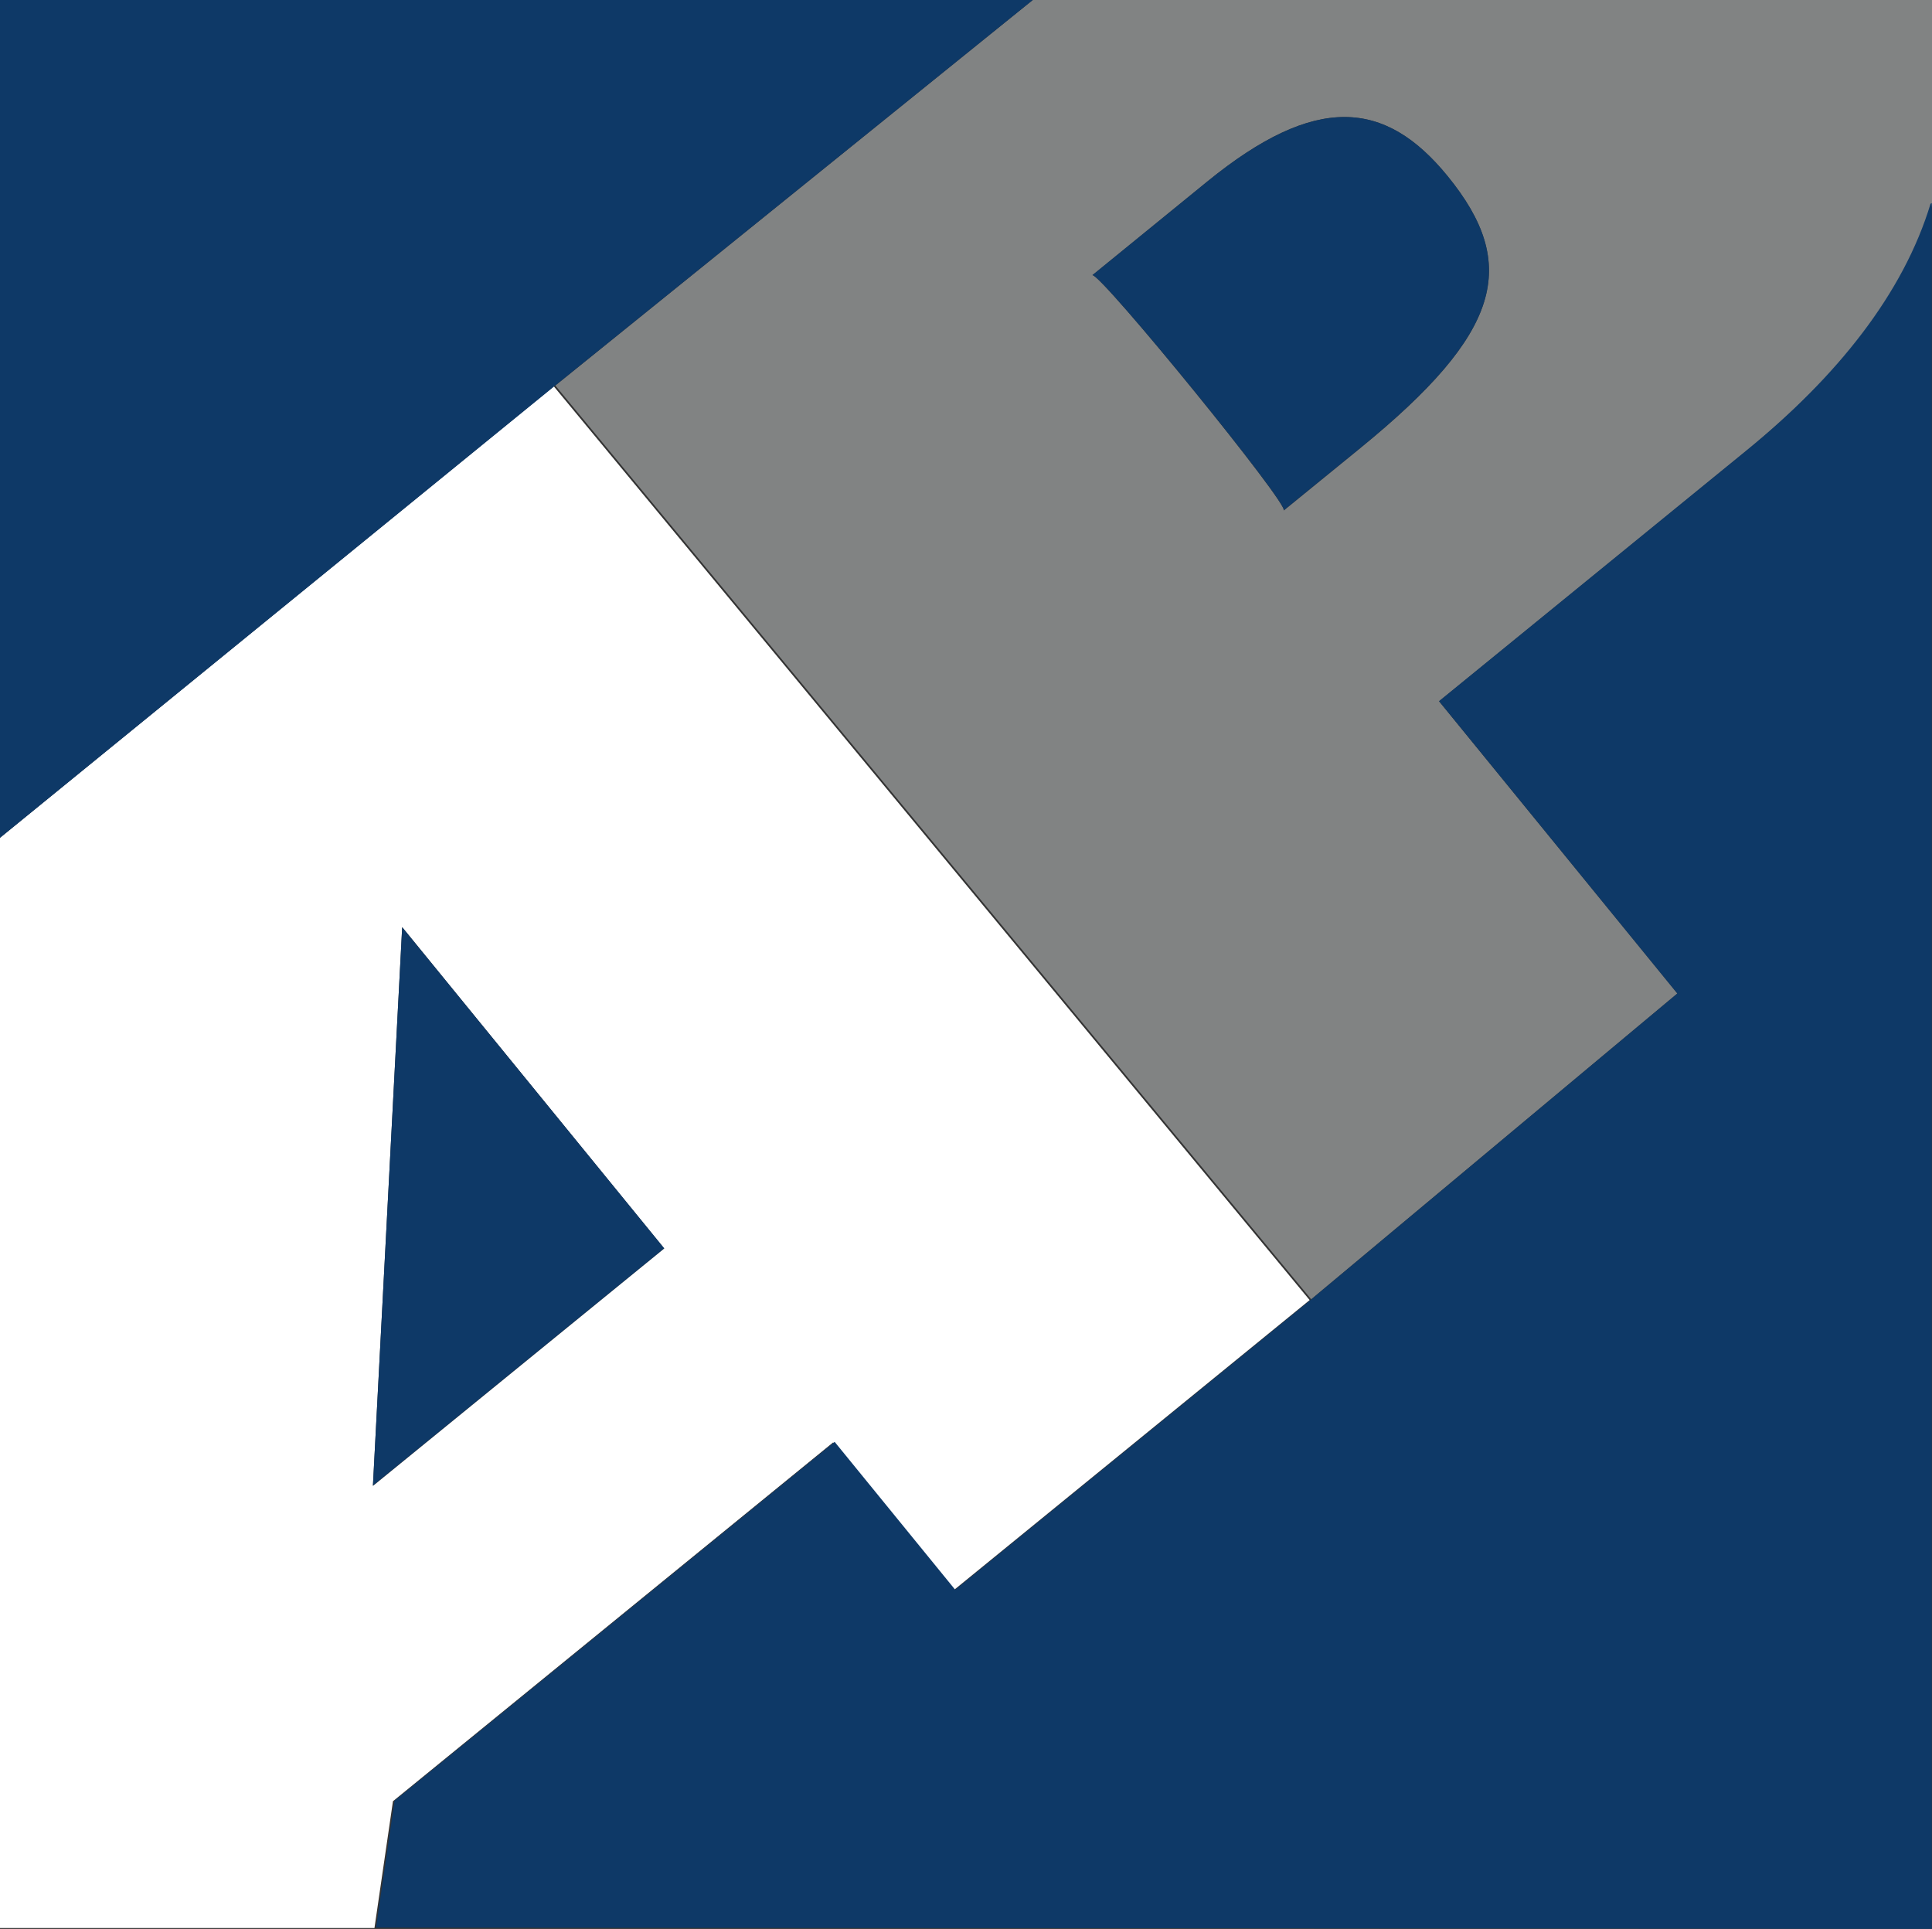 <?xml version="1.0" encoding="UTF-8"?><svg id="Layer_2" xmlns="http://www.w3.org/2000/svg" viewBox="0 0 500.45 499.63"><rect x="0" y="0" width="500.45" height="499.63" fill="#333333" stroke="none"/><defs><style>.cls-1{fill:#fff;}.cls-2{fill:#818383;}.cls-3{fill:#0e3967;}</style></defs><g id="Layer_2-2"><g id="AP"><path class="cls-2" d="m500.45,0h-232.93s-123.67,99.86-123.67,99.86l195.79,236.68,94.85-79.21-61.73-75.69,79.56-64.85c23.63-19.26,41.1-40.56,48.13-63.78V0Zm-148.05,116.04l-19.89,16.21c1.62-1.32-46.95-60.96-49.54-60.98l29.72-24.22c28.18-22.97,46.17-21.2,62.27-1.45,18.79,23.04,13.89,40.72-22.57,70.44Z"/><path class="cls-1" d="m143.45,100.07L0,216.99v282.41h97l4.79-32.85,114.01-92.93,31.22,38.29,92.22-75.16L143.45,100.07Zm-46.85,284.81l7.58-144.73,67.87,83.23-75.45,61.5Z"/></g><polygon class="cls-3" points="267.52 0 0 0 0 217.01 143.45 100.16 267.52 0"/><path class="cls-3" d="m352.4,116c36.46-29.7,41.36-47.37,22.57-70.4-16.1-19.73-34.1-21.5-62.27,1.45l-29.72,24.21c2.58.02,51.15,59.62,49.54,60.94l19.89-16.2Z"/><polygon class="cls-3" points="96.6 384.79 172.05 323.34 104.18 240.16 96.6 384.79"/><path class="cls-3" d="m500.08,52.75c-7.02,23.22-24.13,44.73-47.76,64l-79.56,64.87,61.73,75.72-94.85,79.24-92.22,75.19-31.22-38.3-114.01,92.96-4.79,32.86,403,.32V52.62l-.32.14Z"/></g></svg>